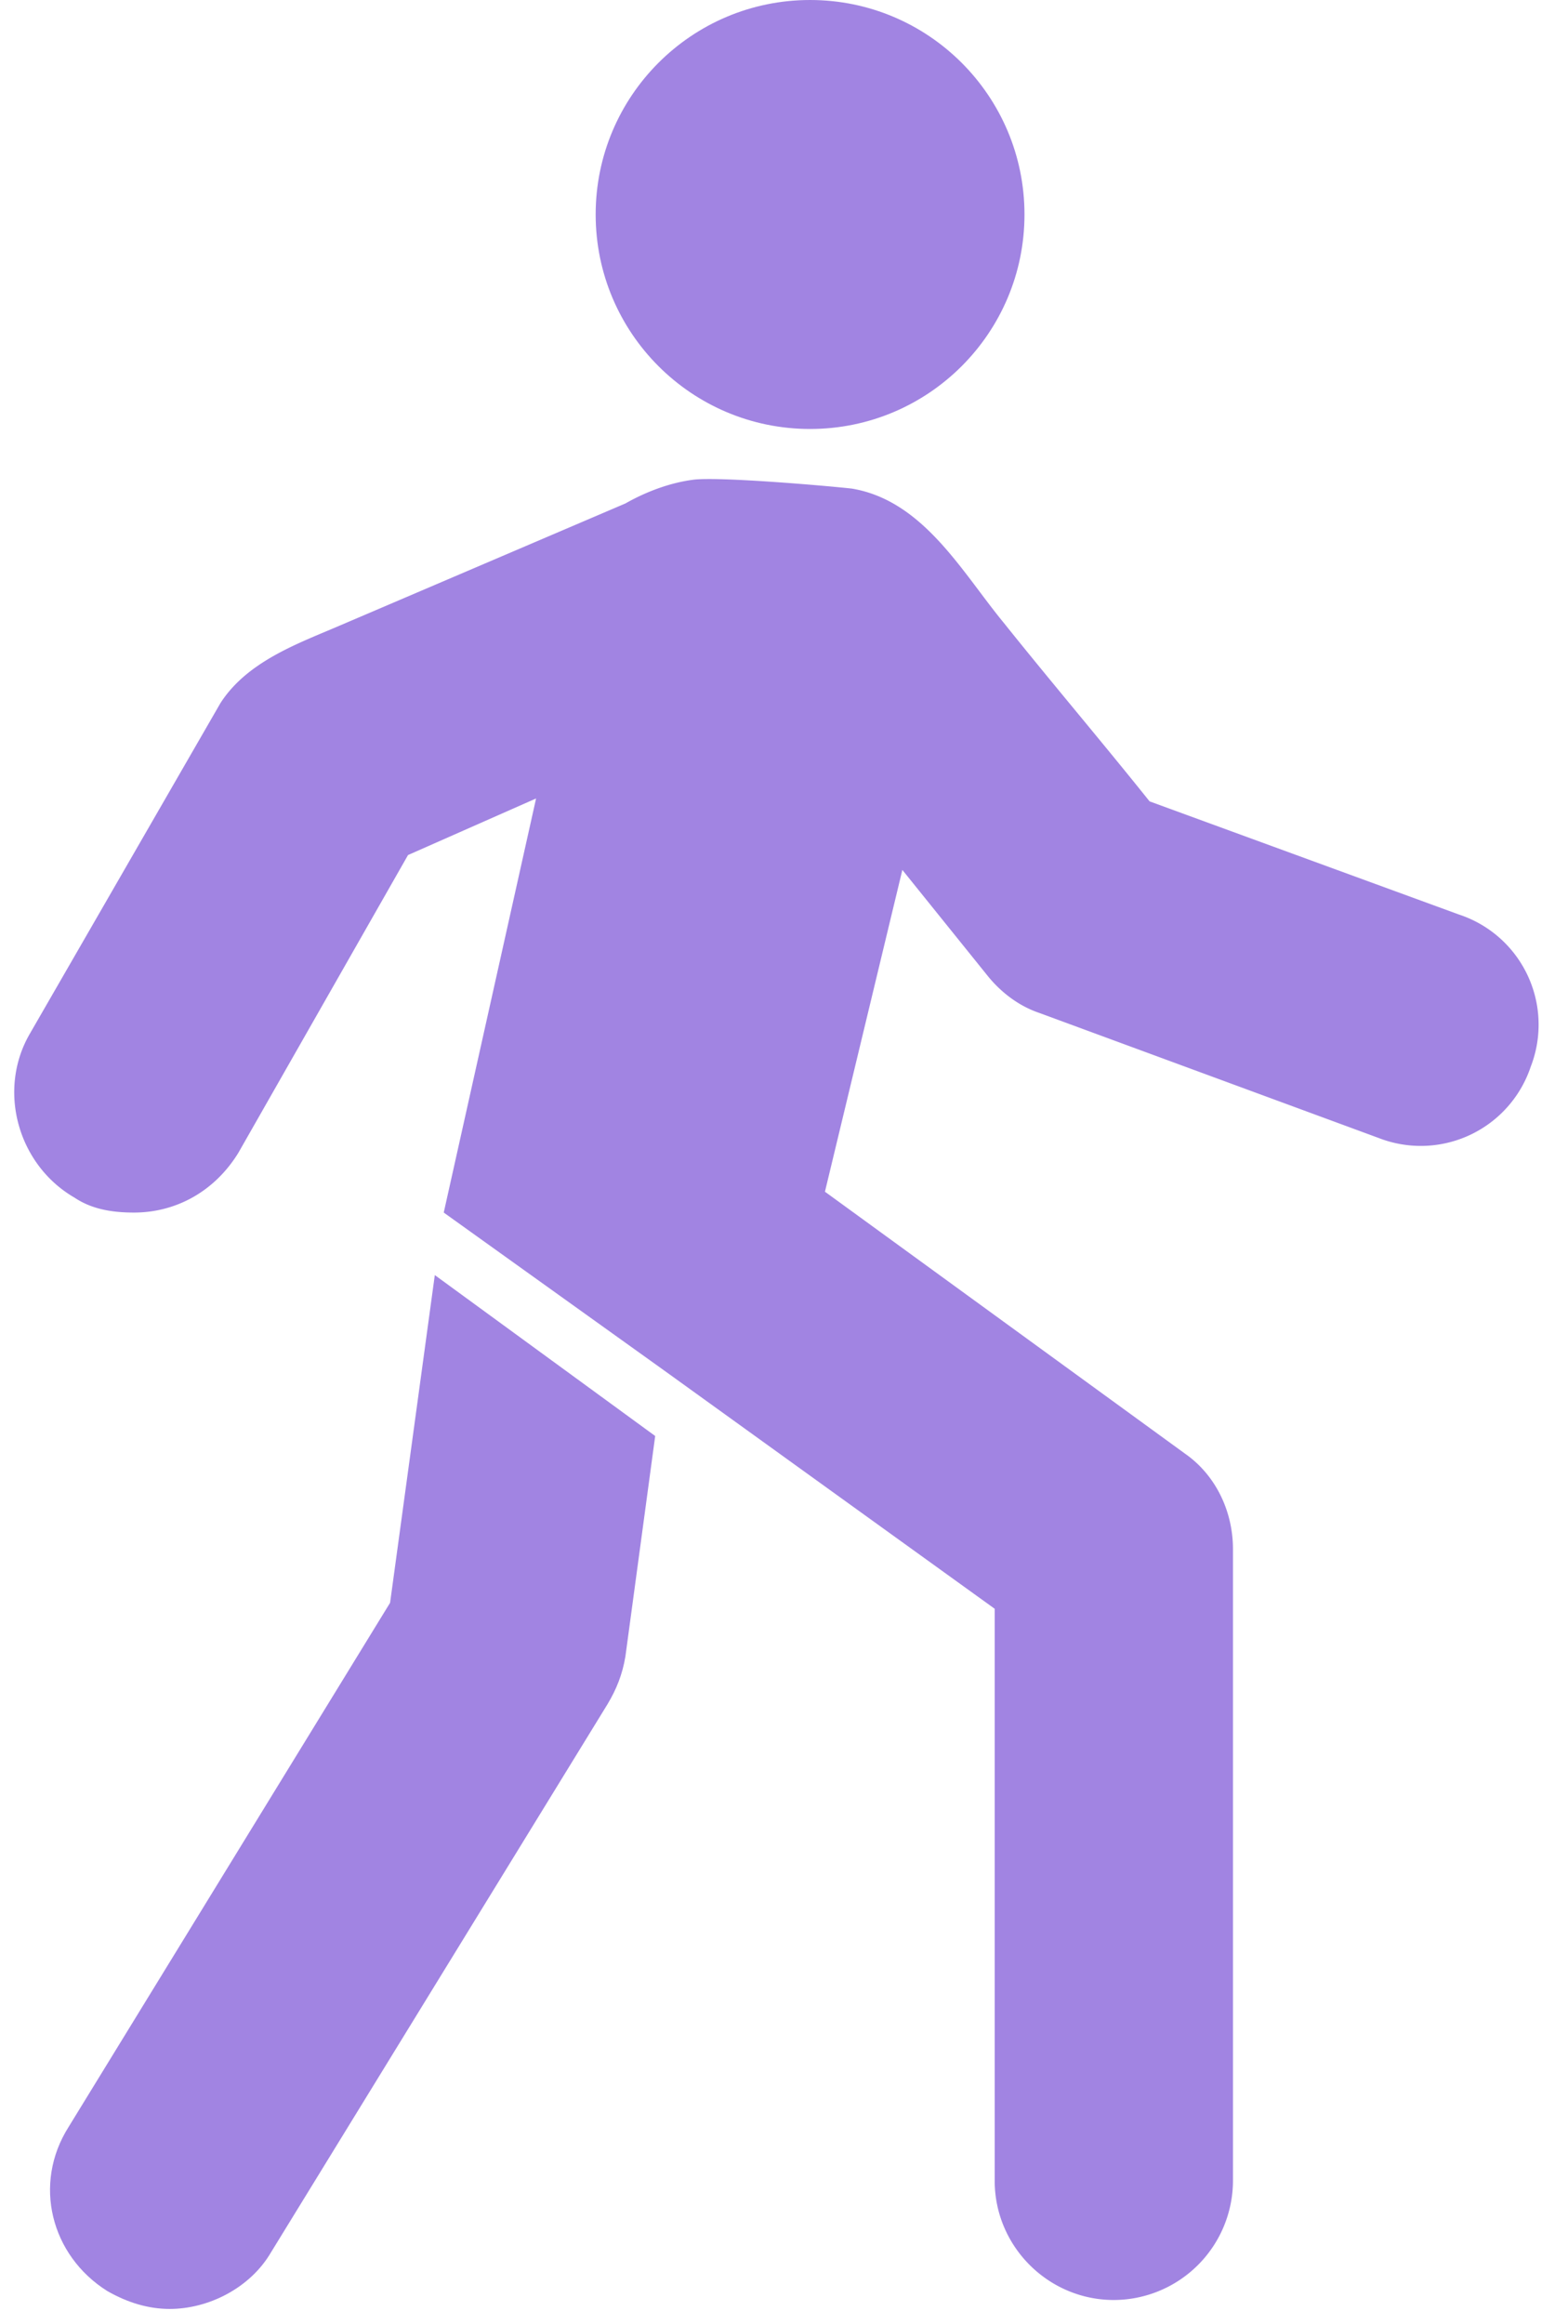 <svg xmlns="http://www.w3.org/2000/svg" width="27" height="40" viewBox="0 0 27 40">
    <g fill="#A184E2" fill-rule="nonzero">
        <circle cx="13.949" cy="3.692" r="3.692"/>
        <path d="M7.487 21.949l-.77 5.64-5.538 9.026c-.615.975-.307 2.206.667 2.82.36.206.718.309 1.077.309.667 0 1.385-.36 1.744-.975l5.795-9.436c.153-.256.256-.512.307-.82l.513-3.795-3.795-2.77z"/>
        <path d="M25.128 15.744l-5.333-1.95c-.82-1.025-1.692-2.05-2.513-3.076-.718-.872-1.385-2.103-2.615-2.308-.462-.051-2.257-.205-2.718-.154-.41.052-.82.206-1.18.41L5.846 10.77c-.718.308-1.59.616-2.051 1.334L.513 17.795c-.564.974-.205 2.256.77 2.82.307.206.666.257 1.025.257.718 0 1.384-.36 1.795-1.026l2.923-5.128 2.205-.974-1.59 7.128 3.795 2.718 5.692 4.102v9.846c0 1.129.923 2.052 2.051 2.052a2.057 2.057 0 0 0 2.052-2.052V26.667c0-.667-.308-1.282-.82-1.641l-6.206-4.513 1.333-5.539 1.488 1.847c.256.307.564.512.871.615l5.847 2.154a1.996 1.996 0 0 0 2.615-1.231 1.996 1.996 0 0 0-1.23-2.615z"/>
    </g>
</svg>

